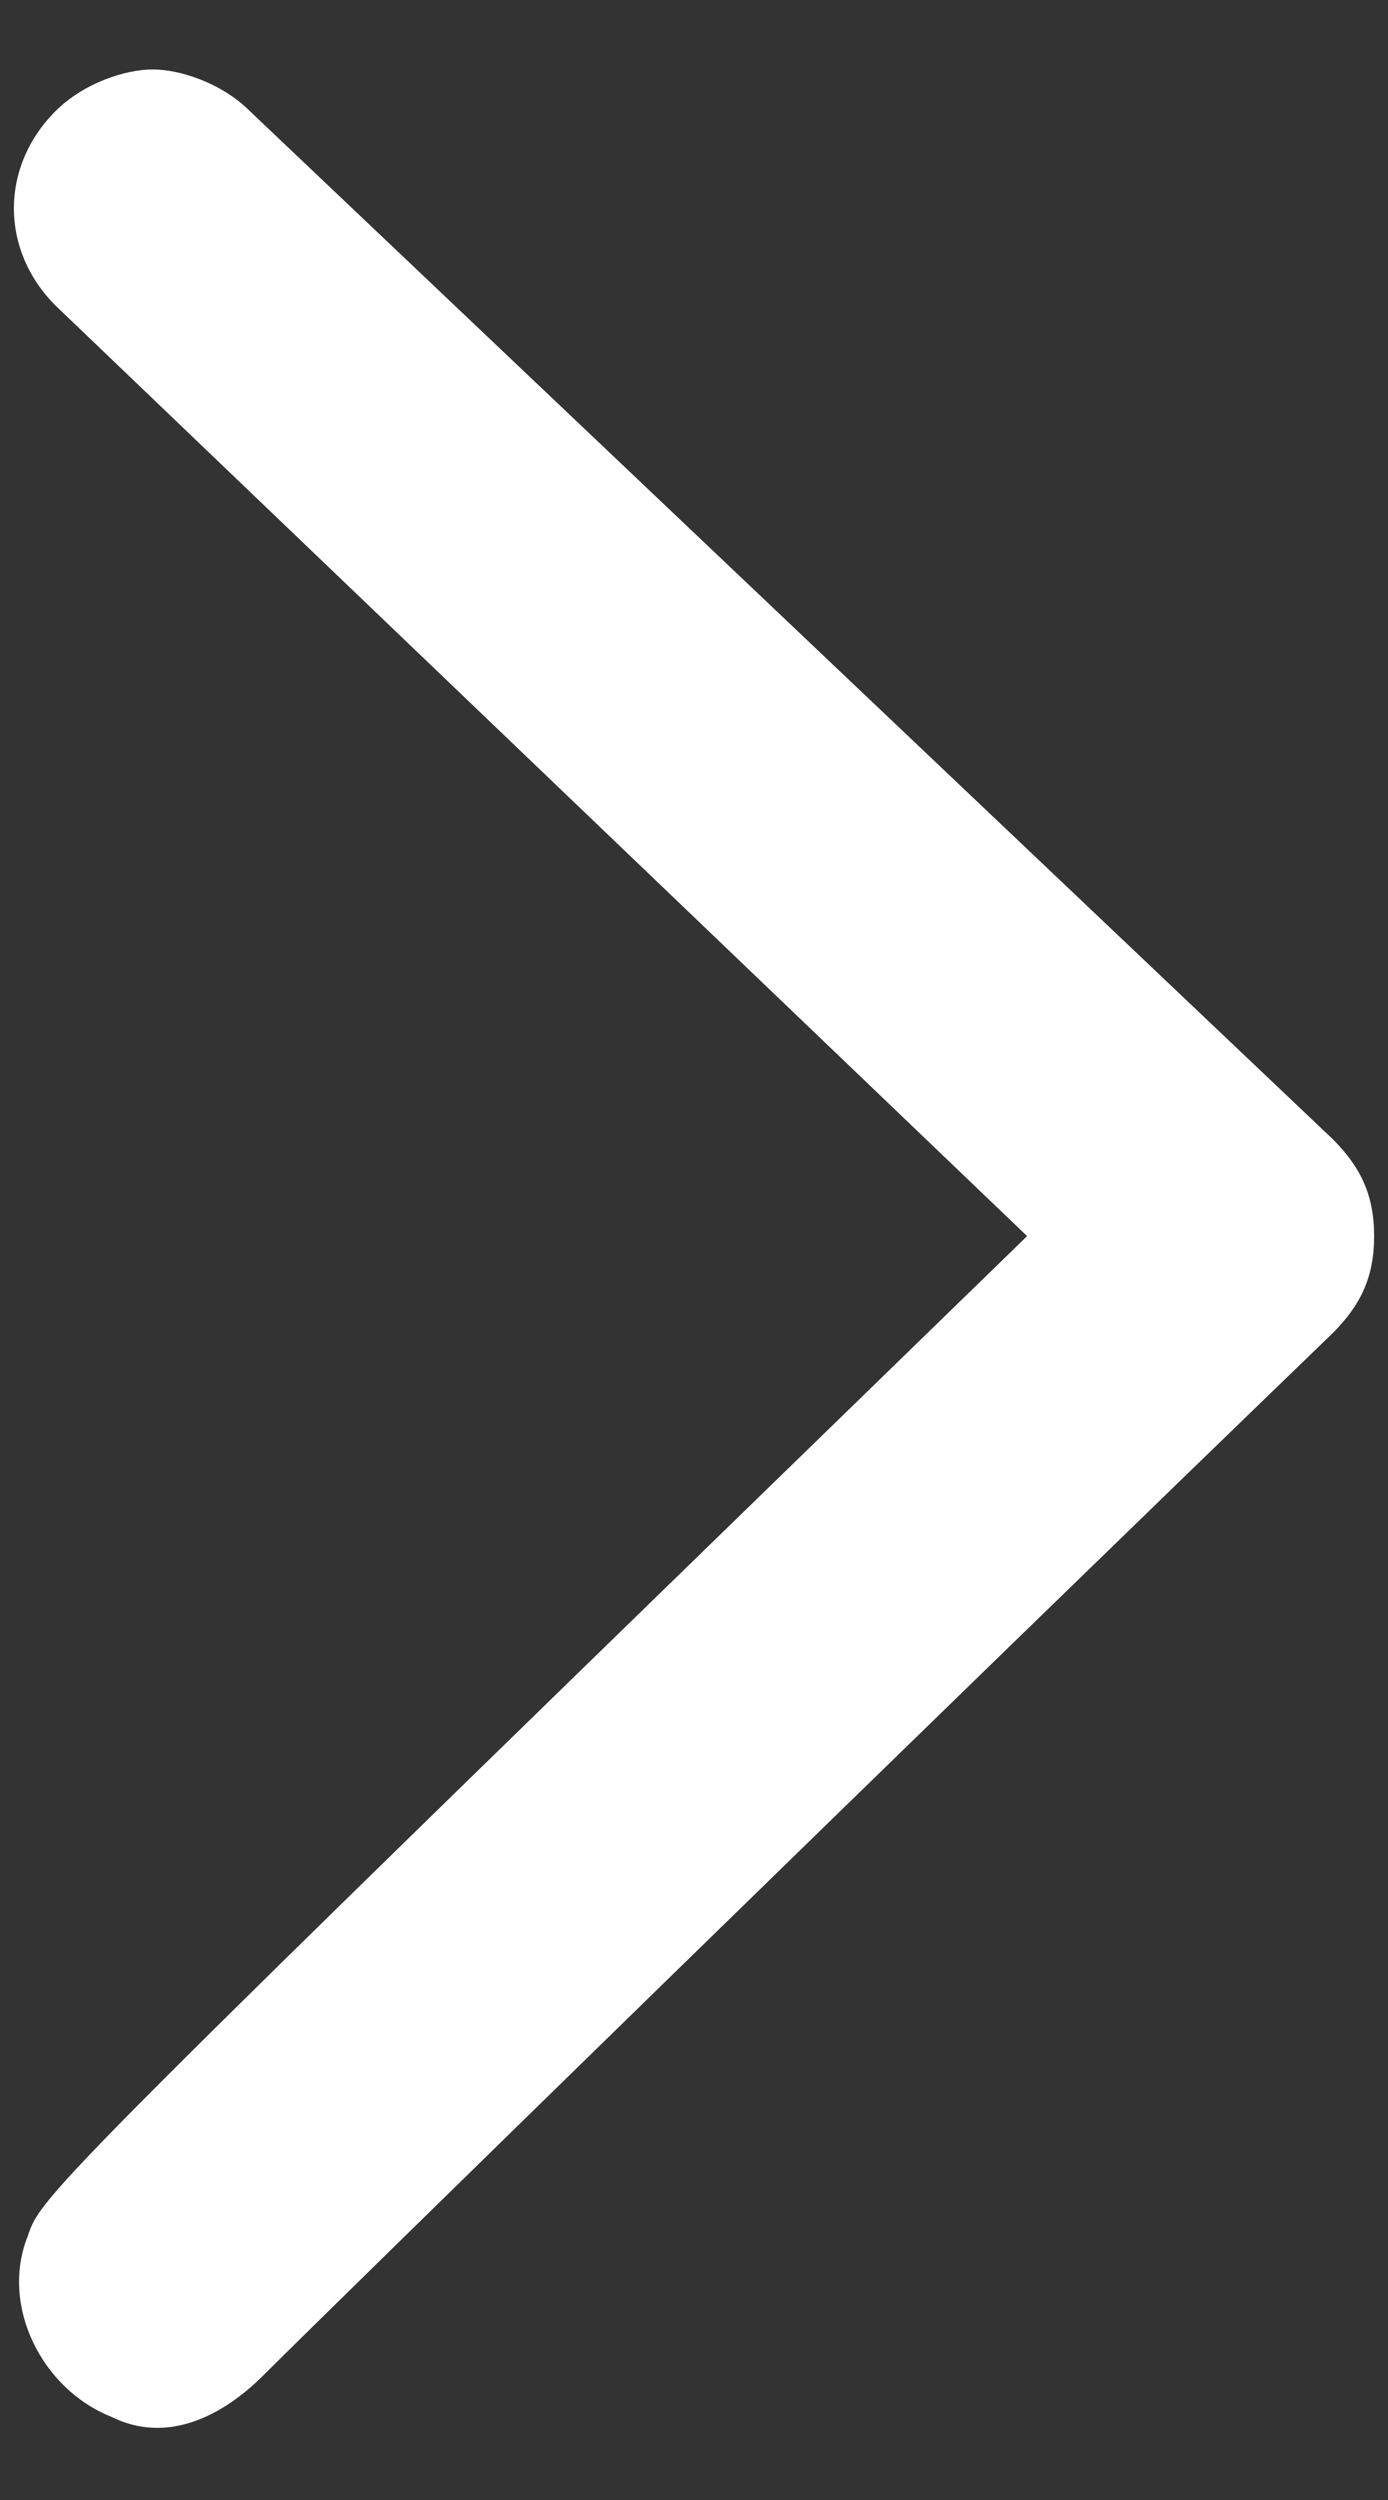 <?xml version="1.0" encoding="utf-8"?>
<!-- Generator: Adobe Illustrator 19.0.0, SVG Export Plug-In . SVG Version: 6.00 Build 0)  -->
<svg version="1.1" id="圖層_1" xmlns="http://www.w3.org/2000/svg" xmlns:xlink="http://www.w3.org/1999/xlink" x="0px" y="0px"
	 viewBox="-5 2 10 18" style="enable-background:new -5 2 10 18;" xml:space="preserve">
<rect x="-5" y="2" width="10" height="18" fill="#333333" stroke="none"/>
<style type="text/css">
	.st0{fill:#fff;}
</style>
<g id="XMLID_1936_">
	<g id="XMLID_1937_">
		<path id="XMLID_2_" class="st0" d="M-3.9,2.5c0.2,0,0.5,0.1,0.7,0.3l7.8,7.4c0.2,0.2,0.3,0.4,0.3,0.7s-0.1,0.5-0.3,0.7
			c-2.9,2.8-7.2,7-7.7,7.5c-0.3,0.3-0.7,0.5-1.1,0.3c-0.5-0.2-0.8-0.8-0.6-1.3c0.1-0.3,0.1-0.3,7.2-7.2l-7-6.7c-0.4-0.4-0.4-1,0-1.4
			C-4.4,2.6-4.1,2.5-3.9,2.5z"/>
	</g>
</g>
</svg>
